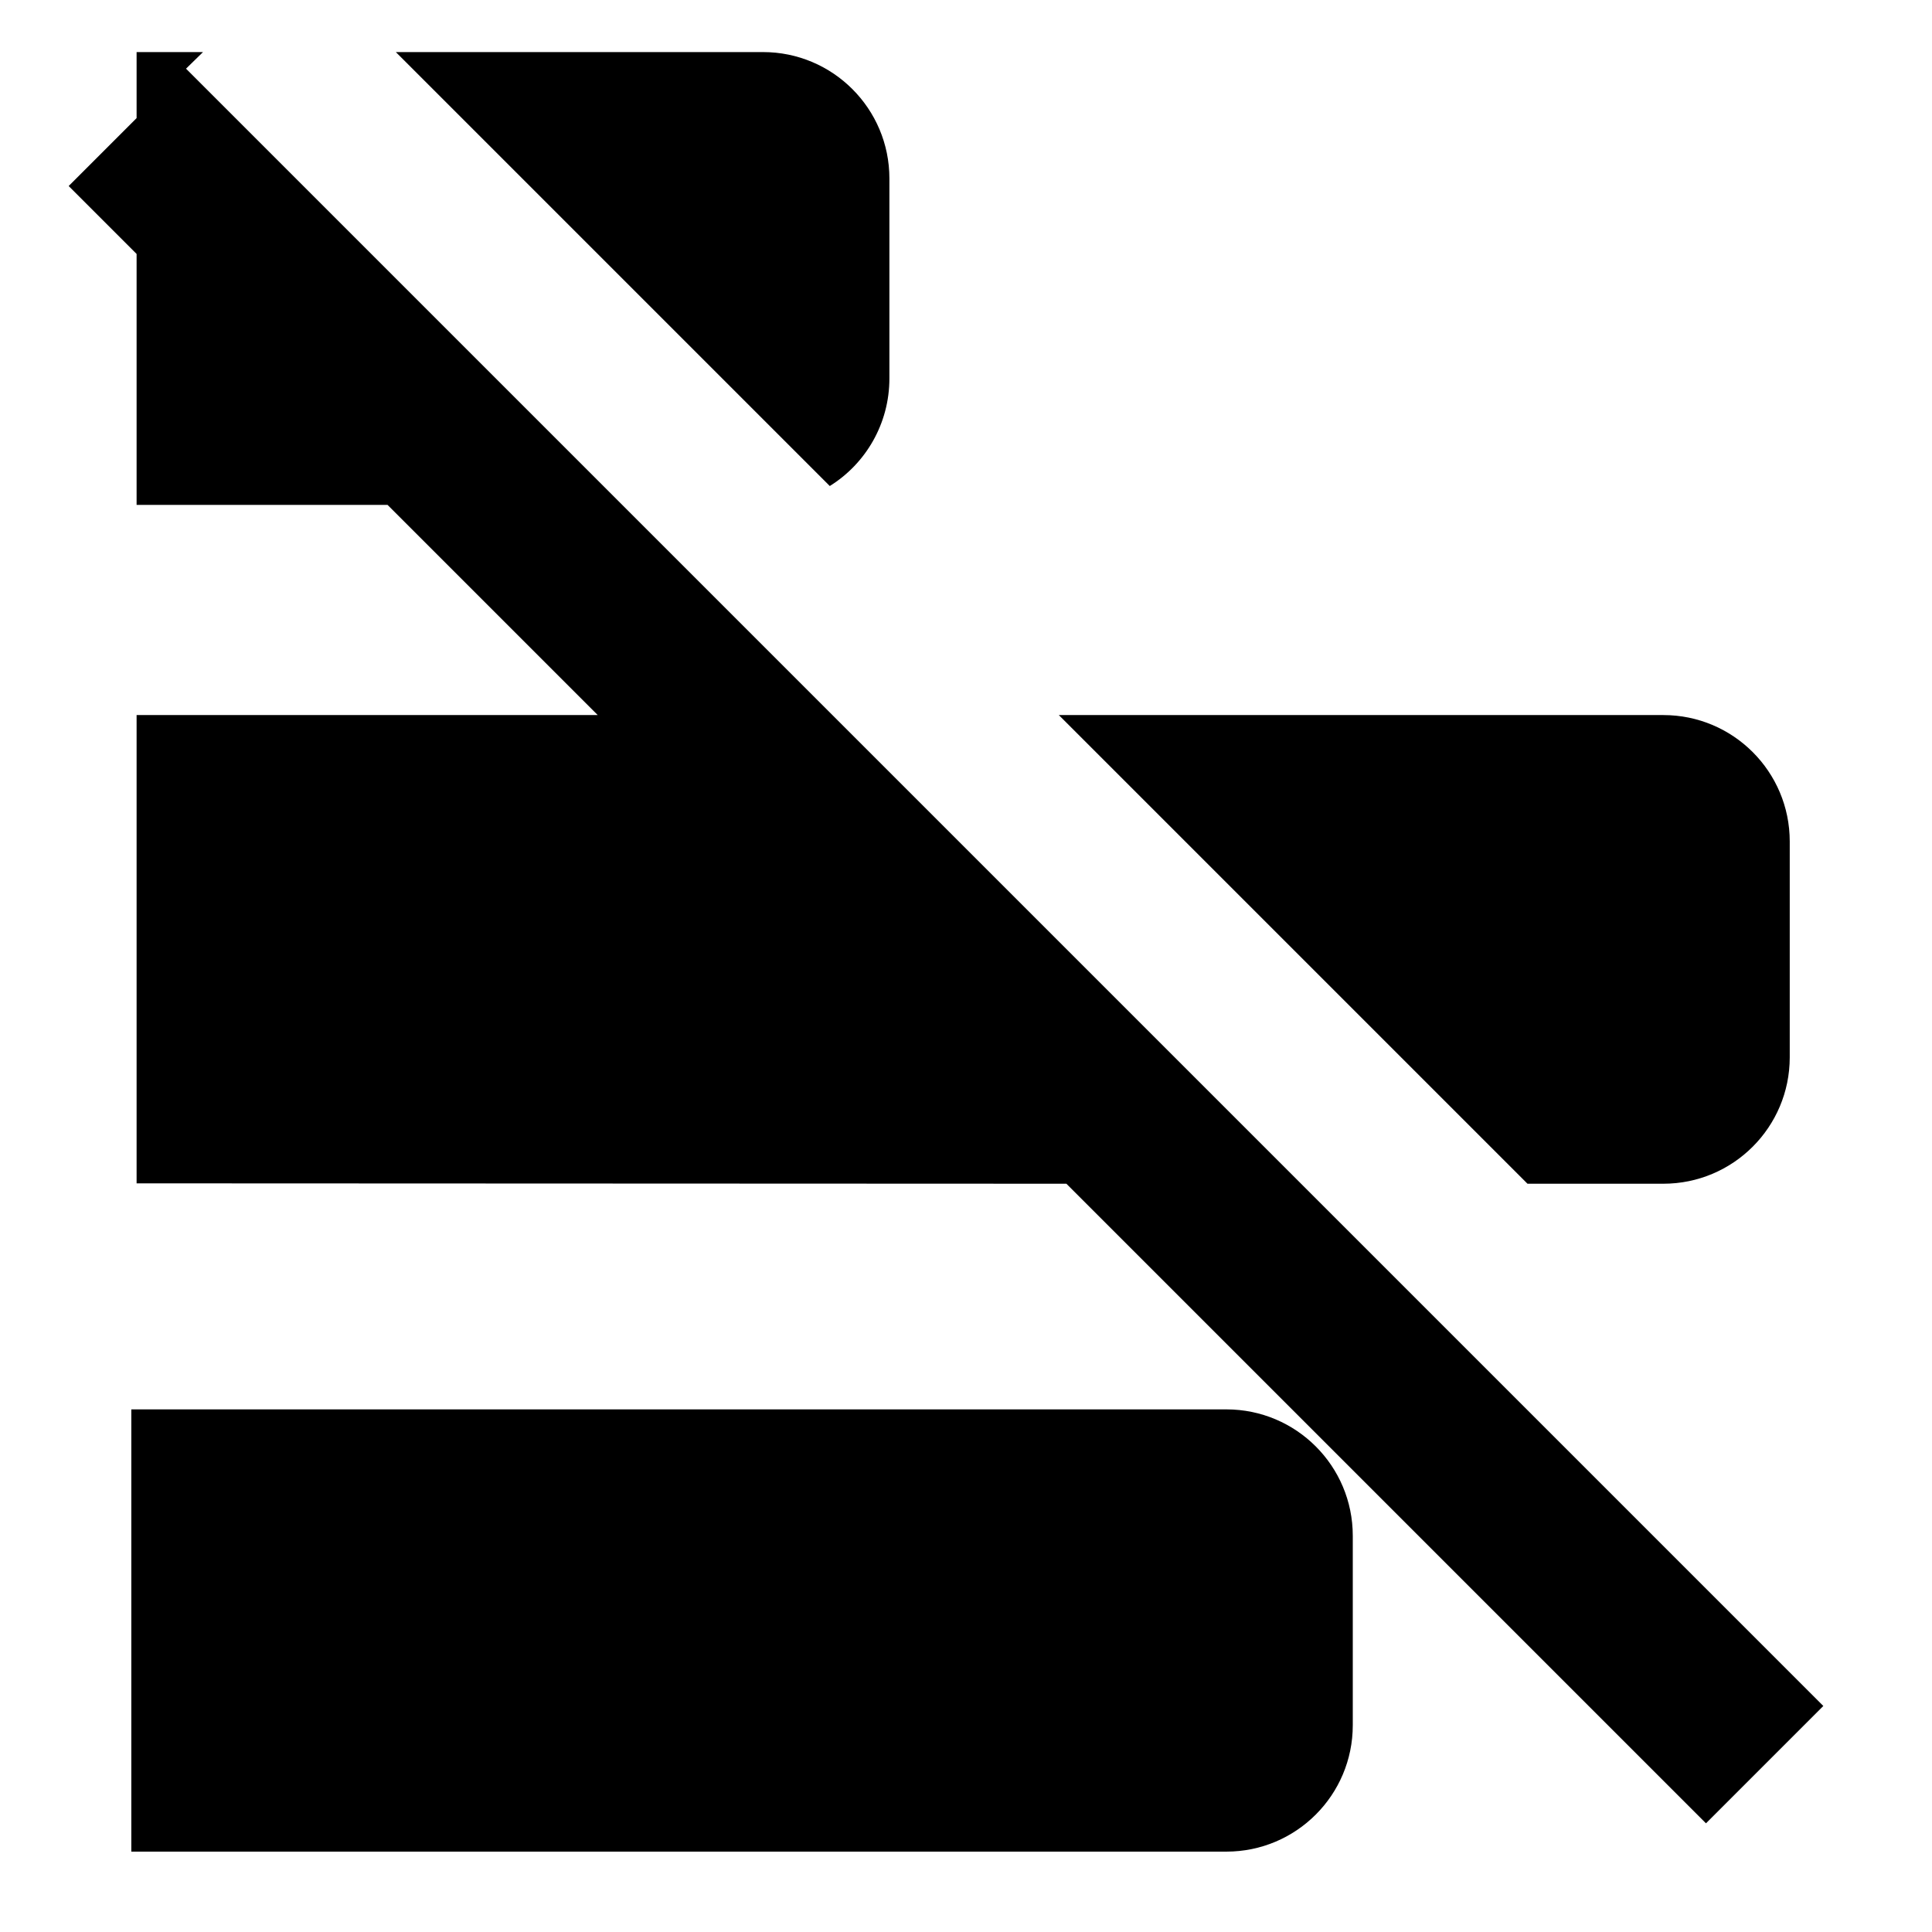 <?xml version="1.0" encoding="utf-8"?>
<!-- Generator: Adobe Illustrator 24.2.1, SVG Export Plug-In . SVG Version: 6.00 Build 0)  -->
<svg version="1.1" id="レイヤー_1" xmlns="http://www.w3.org/2000/svg" xmlns:xlink="http://www.w3.org/1999/xlink" x="0px"
	 y="0px" viewBox="0 0 512 512" style="enable-background:new 0 0 512 512;" xml:space="preserve">
<g id="レイヤー_1_1_">
</g>
<g id="レイヤー_2_1_">
</g>
<g id="レイヤー_3">
</g>
<g id="レイヤー_4">
</g>
<g id="レイヤー_5">
</g>
<g id="レイヤー_6">
</g>
<g id="レイヤー_7">
</g>
<g id="レイヤー_8">
</g>
<g id="レイヤー_9">
</g>
<g id="レイヤー_10">
</g>
<g id="レイヤー_11">
</g>
<g id="レイヤー_12">
</g>
<g id="レイヤー_13">
</g>
<g id="レイヤー_14">
</g>
<g id="レイヤー_15">
</g>
<g id="レイヤー_16">
</g>
<g id="レイヤー_17">
</g>
<g id="レイヤー_18">
</g>
<g id="レイヤー_19">
</g>
<g id="レイヤー_20">
</g>
<g id="レイヤー_21">
</g>
<g id="レイヤー_22">
</g>
<g id="レイヤー_23">
</g>
<g id="レイヤー_24">
</g>
<g id="レイヤー_25">
</g>
<g id="レイヤー_26">
</g>
<g id="レイヤー_27">
</g>
<g id="レイヤー_28">
</g>
<g id="レイヤー_29">
</g>
<g id="レイヤー_30">
</g>
<g id="レイヤー_31">
</g>
<g id="レイヤー_32">
</g>
<g id="レイヤー_33">
</g>
<g id="レイヤー_34">
</g>
<g id="レイヤー_35">
</g>
<g id="レイヤー_36">
</g>
<g id="レイヤー_37">
</g>
<g id="レイヤー_38">
</g>
<g id="レイヤー_39">
</g>
<g id="レイヤー_40">
</g>
<g id="レイヤー_41">
</g>
<g id="レイヤー_42">
</g>
<g id="レイヤー_43">
</g>
<g id="レイヤー_44">
</g>
<g id="レイヤー_45">
</g>
<g id="レイヤー_46">
</g>
<g id="レイヤー_47">
</g>
<g id="レイヤー_48">
</g>
<g id="レイヤー_49">
</g>
<g id="レイヤー_50">
</g>
<g id="レイヤー_51">
</g>
<g id="レイヤー_52">
</g>
<g id="レイヤー_53">
</g>
<g id="レイヤー_54">
</g>
<g id="レイヤー_55">
</g>
<g id="レイヤー_56">
</g>
<g id="レイヤー_57">
</g>
<g id="レイヤー_58">
</g>
<g id="レイヤー_59">
</g>
<g id="レイヤー_60">
</g>
<g id="レイヤー_61">
</g>
<g id="レイヤー_62">
</g>
<g id="レイヤー_63">
</g>
<g id="レイヤー_64">
</g>
<g id="レイヤー_65">
</g>
<g id="レイヤー_66">
</g>
<g id="レイヤー_67">
</g>
<g id="レイヤー_68">
</g>
<g id="レイヤー_69">
</g>
<g id="レイヤー_70">
</g>
<g id="レイヤー_71">
</g>
<g id="レイヤー_72">
</g>
<g id="レイヤー_73">
</g>
<g id="レイヤー_74">
</g>
<g id="レイヤー_75">
</g>
<g id="レイヤー_76">
</g>
<g>
	<polygon points="49.3,18.2 53.8,13.8 36.2,13.8 36.2,31.3 18.2,49.3 36.2,67.3 36.2,133.8 102.7,133.8 158.4,189.5 36.2,189.5 
		36.2,313.6 282.6,313.7 452.1,483.2 483.2,452.1 	"/>
	<path d="M325,373.5H34.8v117.2H325c18.5,0,33.5-15,33.5-33.5V407C358.5,388.5,343.5,373.5,325,373.5z"/>
	<path d="M440.8,313.7c18.5,0,33.5-15,33.5-33.5V223c0-18.5-15-33.5-33.5-33.5H280.6l124.2,124.2L440.8,313.7z"/>
	<path d="M235.7,100.3v-53c0-18.5-15-33.5-33.5-33.5h-97.3l115,115C229.4,122.9,235.7,112.3,235.7,100.3z"/>
</g>
</svg>
